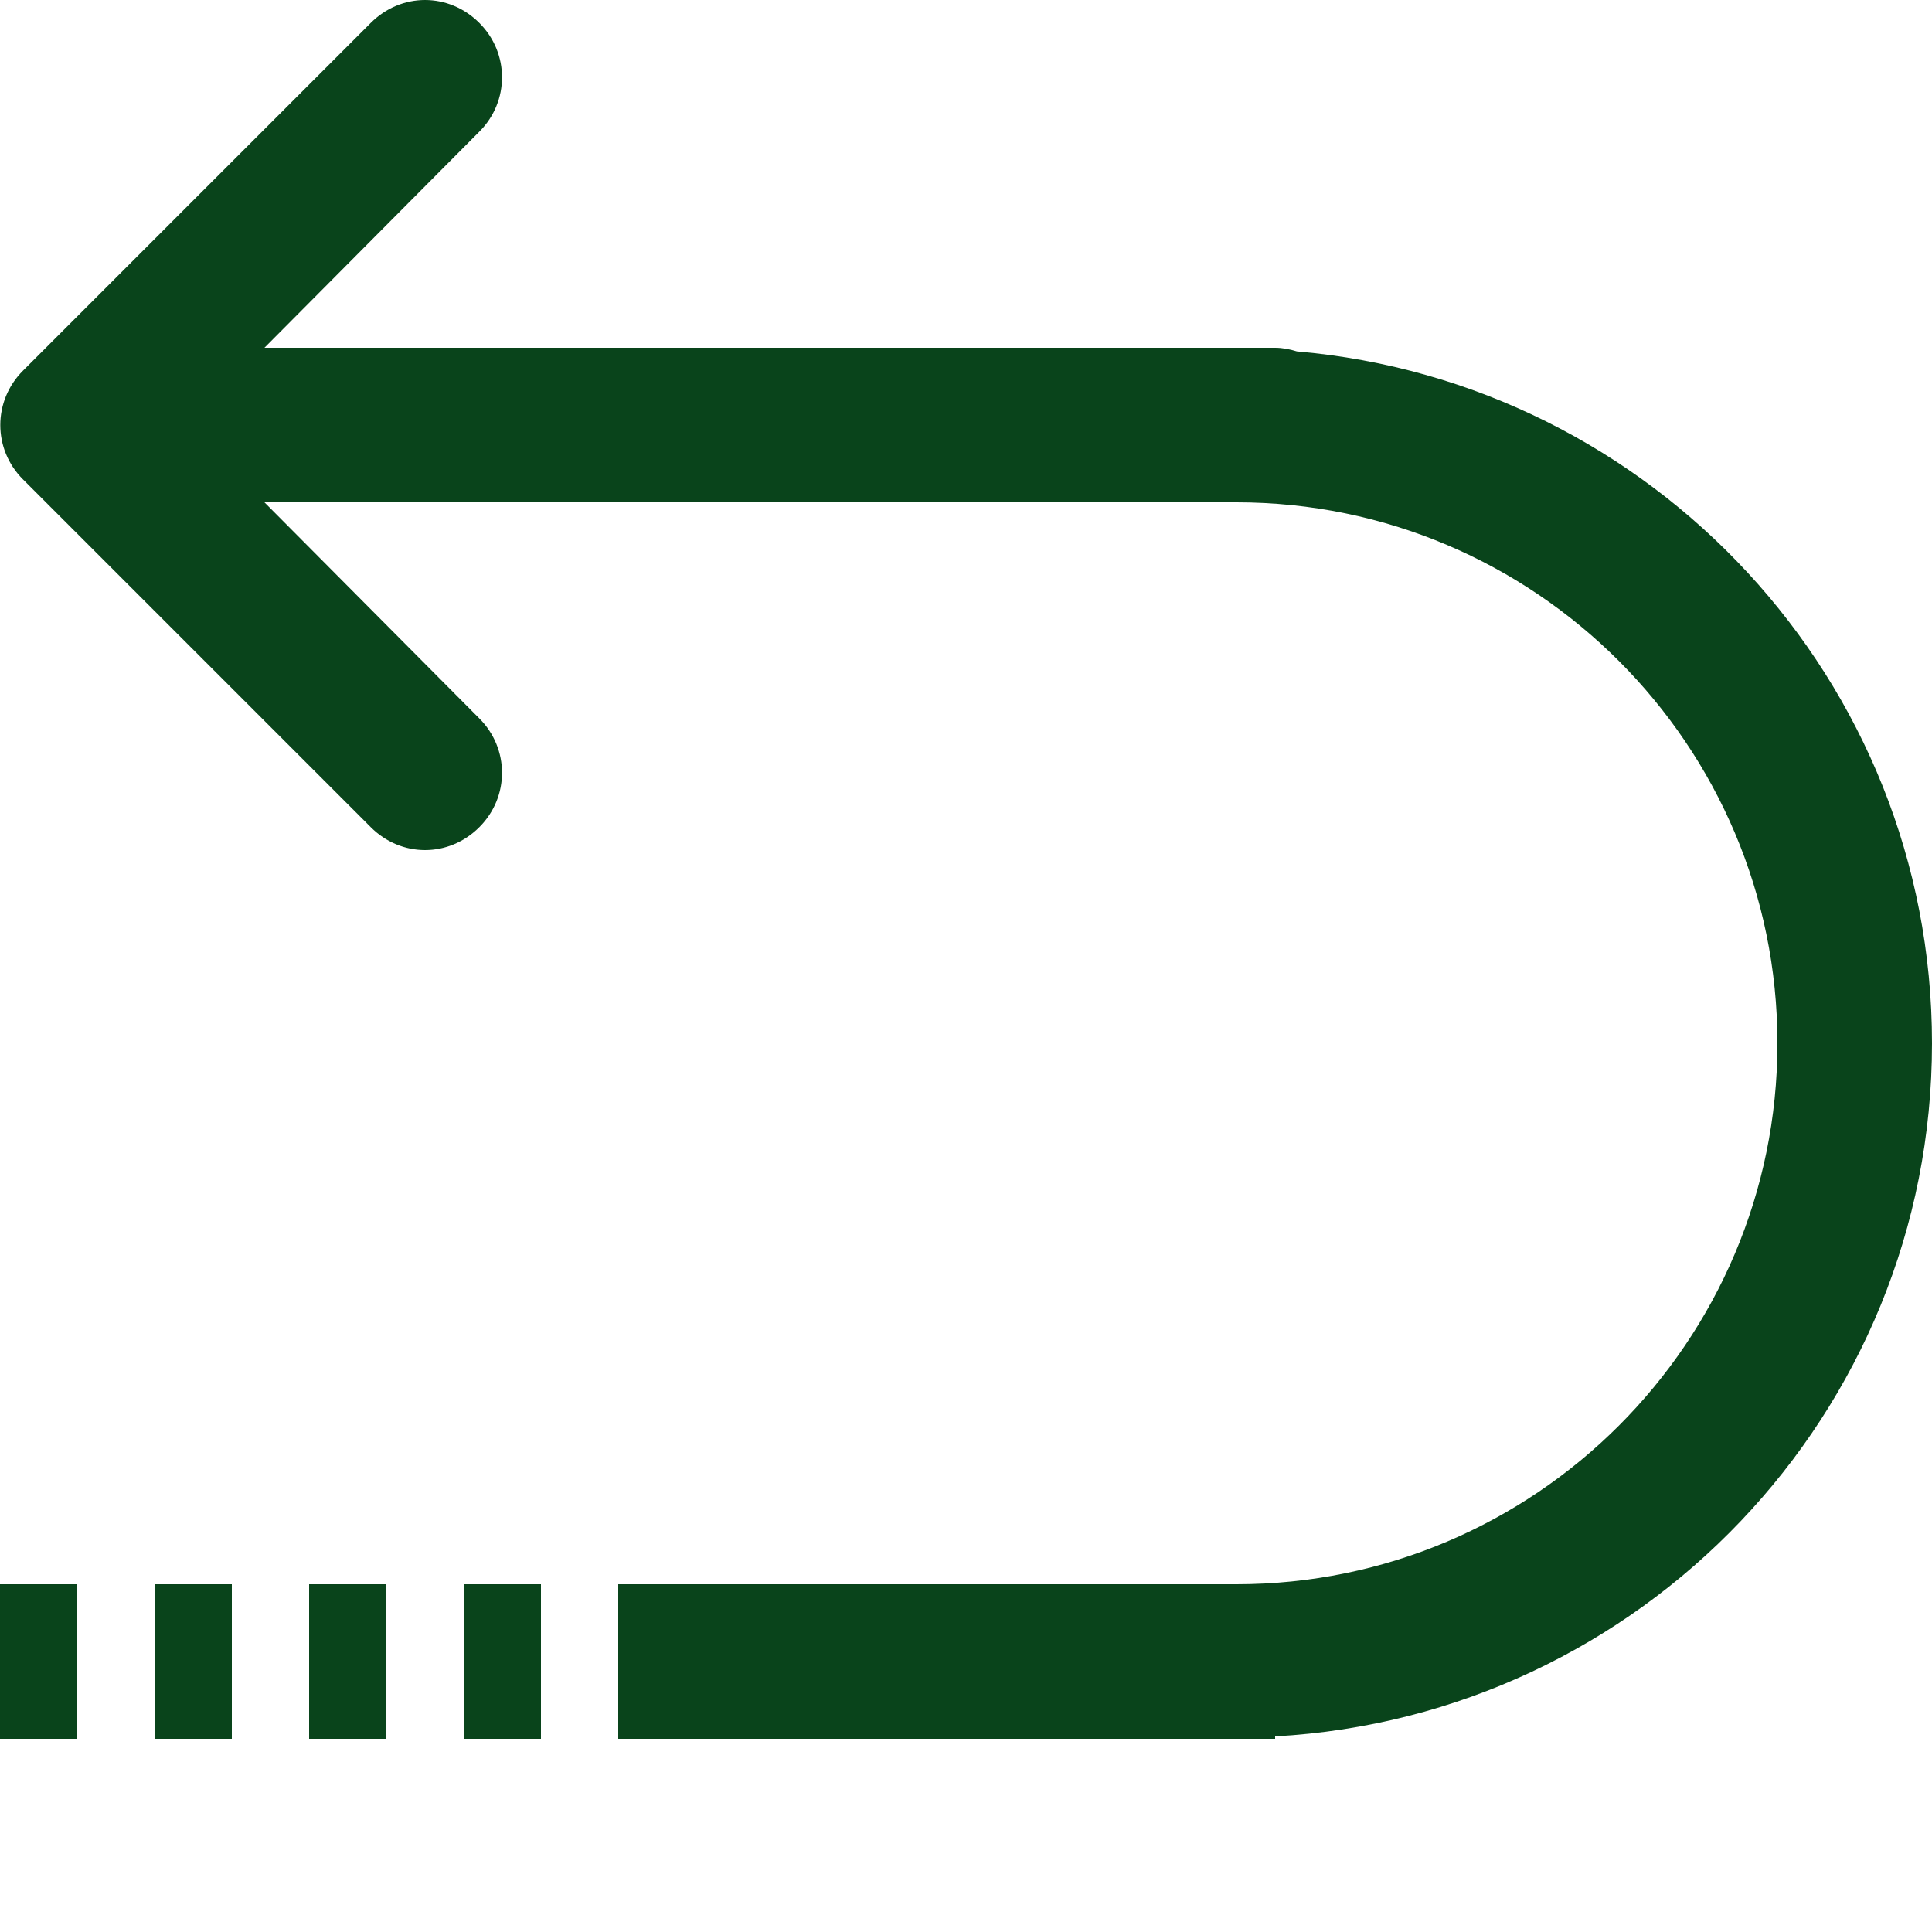 <?xml version="1.0" encoding="utf-8"?>
<svg xmlns="http://www.w3.org/2000/svg" viewBox="0 0 50 50" fill="#09441b">
    <path d="M 11 0 C 10.488 0 9.984 0.203 9.594 0.594 L 0.594 9.594 C -0.188 10.375 -0.188 11.625 0.594 12.406 L 9.594 21.406 C 9.984 21.797 10.488 22 11 22 C 11.512 22 12.016 21.797 12.406 21.406 C 13.188 20.625 13.188 19.375 12.406 18.594 L 6.844 13 L 32 13 C 39.723 13 46 19.281 46 27 C 46 34.723 39.723 41 32 41 L 16 41 L 16 45 L 33 45 L 33 44.938 C 42.461 44.414 50 36.59 50 27 C 50 17.602 42.758 9.887 33.562 9.094 C 33.383 9.039 33.195 9 33 9 L 6.844 9 L 12.406 3.406 C 13.188 2.625 13.188 1.375 12.406 0.594 C 12.016 0.203 11.512 0 11 0 Z M 0 41 L 0 45 L 2 45 L 2 41 Z M 4 41 L 4 45 L 6 45 L 6 41 Z M 8 41 L 8 45 L 10 45 L 10 41 Z M 12 41 L 12 45 L 14 45 L 14 41 Z"
          fill="#09441b"/>
</svg>
